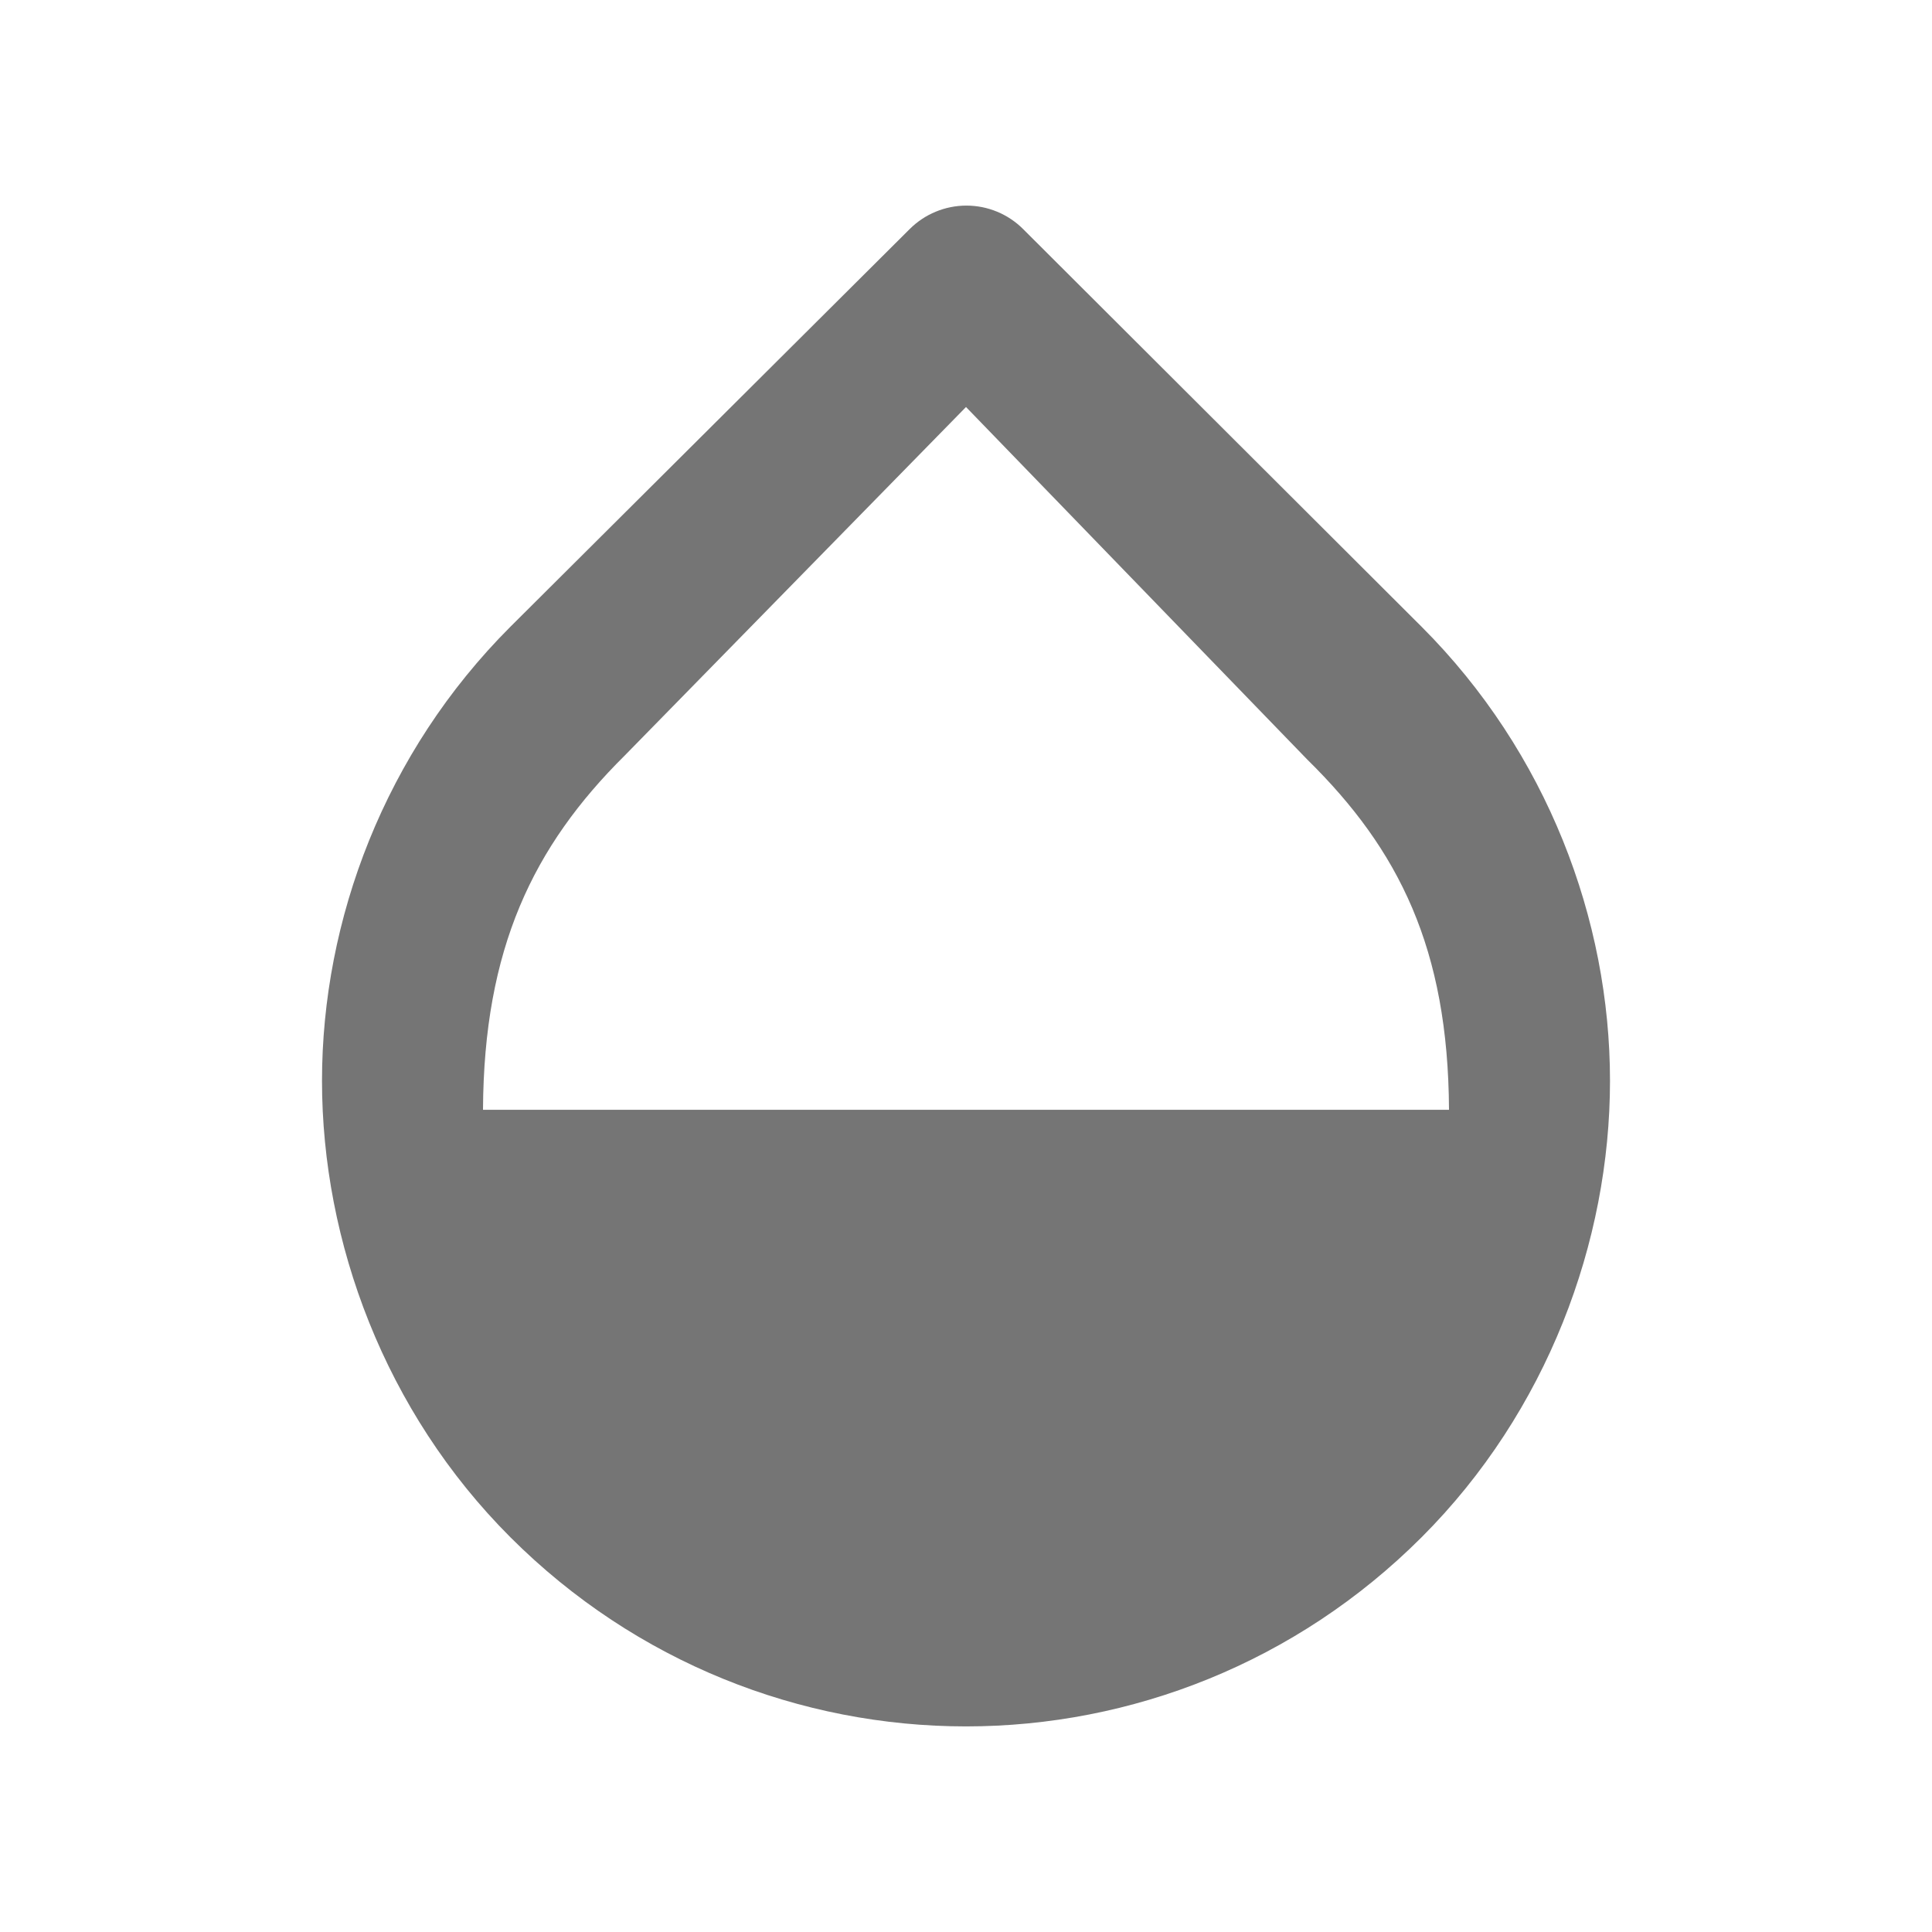 <svg width="24" height="24" viewBox="0 0 24 24" fill="none" xmlns="http://www.w3.org/2000/svg">
<g id="opacity_24px">
<path id="icon/action/opacity_24px" fill-rule="evenodd" clip-rule="evenodd" d="M12.71 2.846L17.66 7.786C19.22 9.346 20 11.426 20 13.426C20 15.426 19.22 17.536 17.66 19.096C16.1 20.656 14.05 21.446 12 21.446C9.95 21.446 7.9 20.656 6.34 19.096C4.78 17.536 4 15.426 4 13.426C4 11.426 4.78 9.346 6.34 7.786L11.3 2.846C11.487 2.659 11.741 2.554 12.005 2.554C12.27 2.554 12.523 2.659 12.71 2.846ZM7.76 9.386C6.62 10.516 6.01 11.786 6 13.786H18C17.99 11.786 17.38 10.556 16.24 9.436L12 5.056L7.76 9.386Z" fill="black" fill-opacity="0.54"/>
</g>
</svg>
